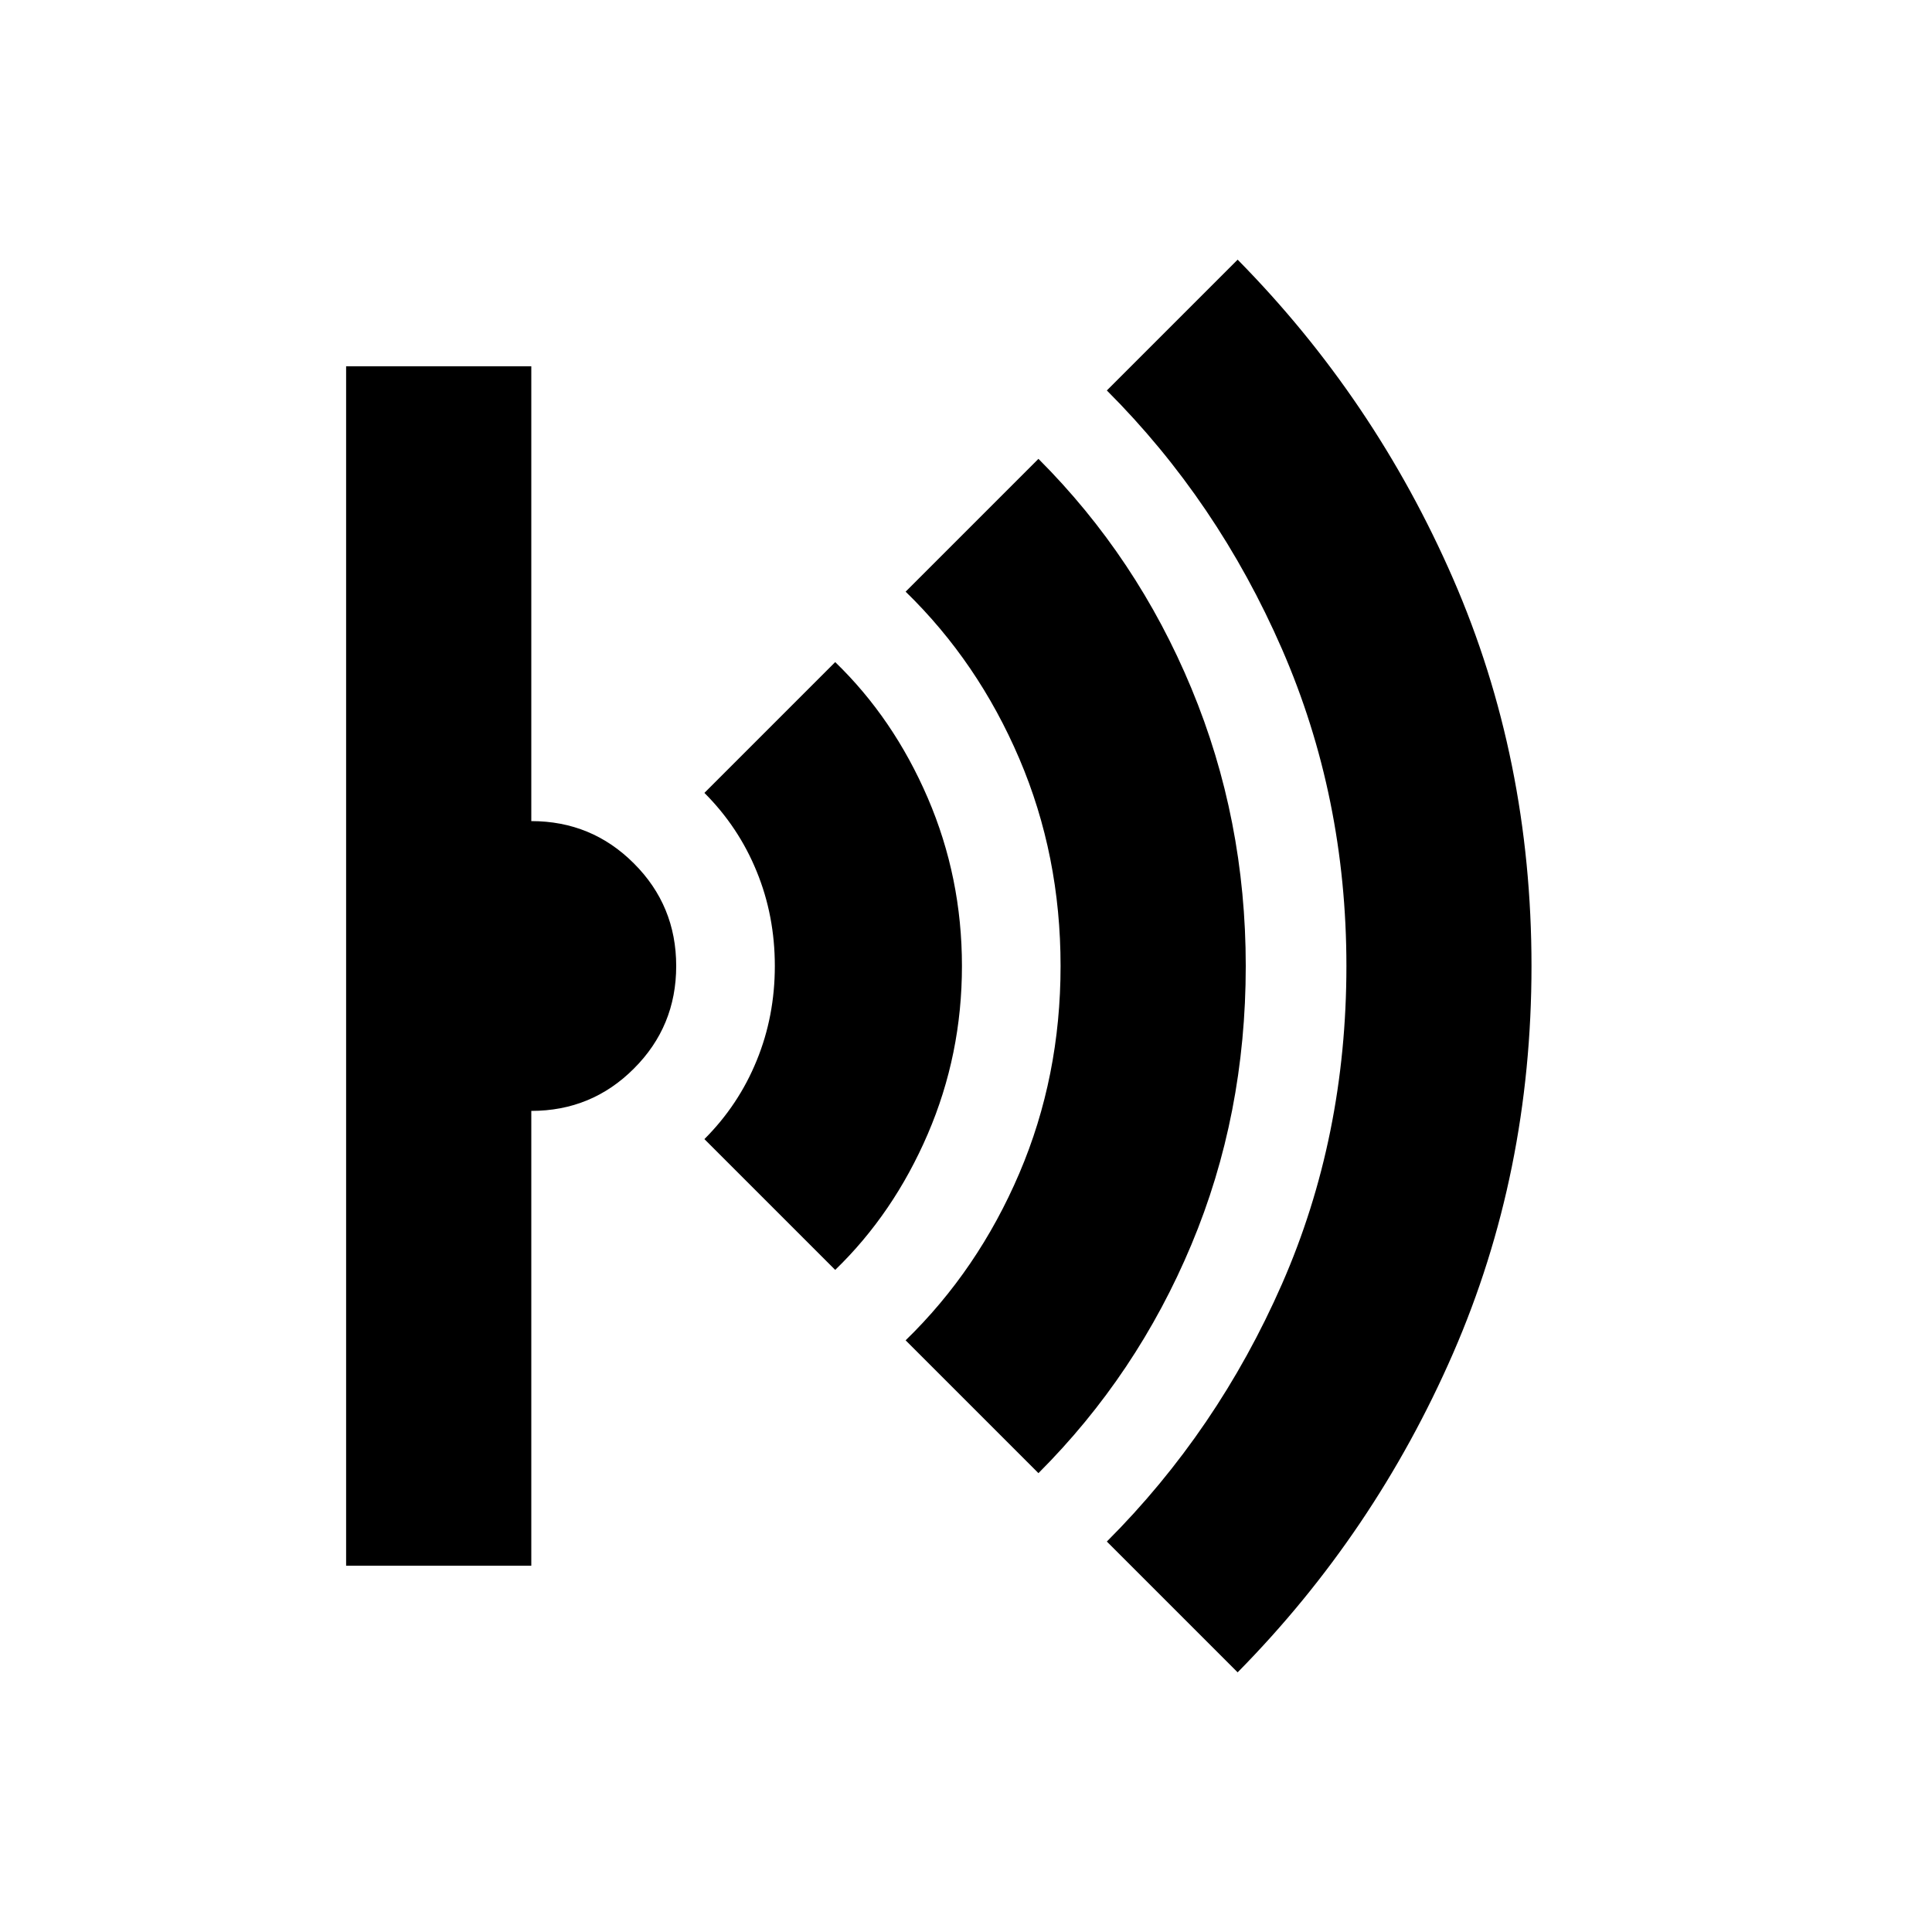 <svg xmlns="http://www.w3.org/2000/svg" height="20" width="20"><path d="m12.812 17.312-1.354-1.354q1.146-1.146 1.813-2.666.667-1.521.667-3.292 0-1.75-.667-3.281-.667-1.531-1.813-2.677l1.354-1.354q1.417 1.437 2.23 3.302.812 1.864.812 4.01t-.812 4.01q-.813 1.865-2.23 3.302ZM10.75 15.25l-1.375-1.375q.75-.729 1.177-1.729.427-1 .427-2.146t-.427-2.146q-.427-1-1.177-1.729L10.75 4.75q1.021 1.021 1.583 2.375.563 1.354.563 2.875 0 1.542-.563 2.885-.562 1.344-1.583 2.365Zm-2.104-2.104-1.354-1.354q.354-.354.541-.813.188-.458.188-.979 0-.521-.188-.979-.187-.459-.541-.813l1.354-1.354q.604.584.958 1.406.354.823.354 1.74t-.354 1.74q-.354.822-.958 1.406Zm-5.063 3.062V3.792H5.5V8.5q.625 0 1.062.438Q7 9.375 7 10t-.438 1.062q-.437.438-1.062.438v4.708Z"/></svg>